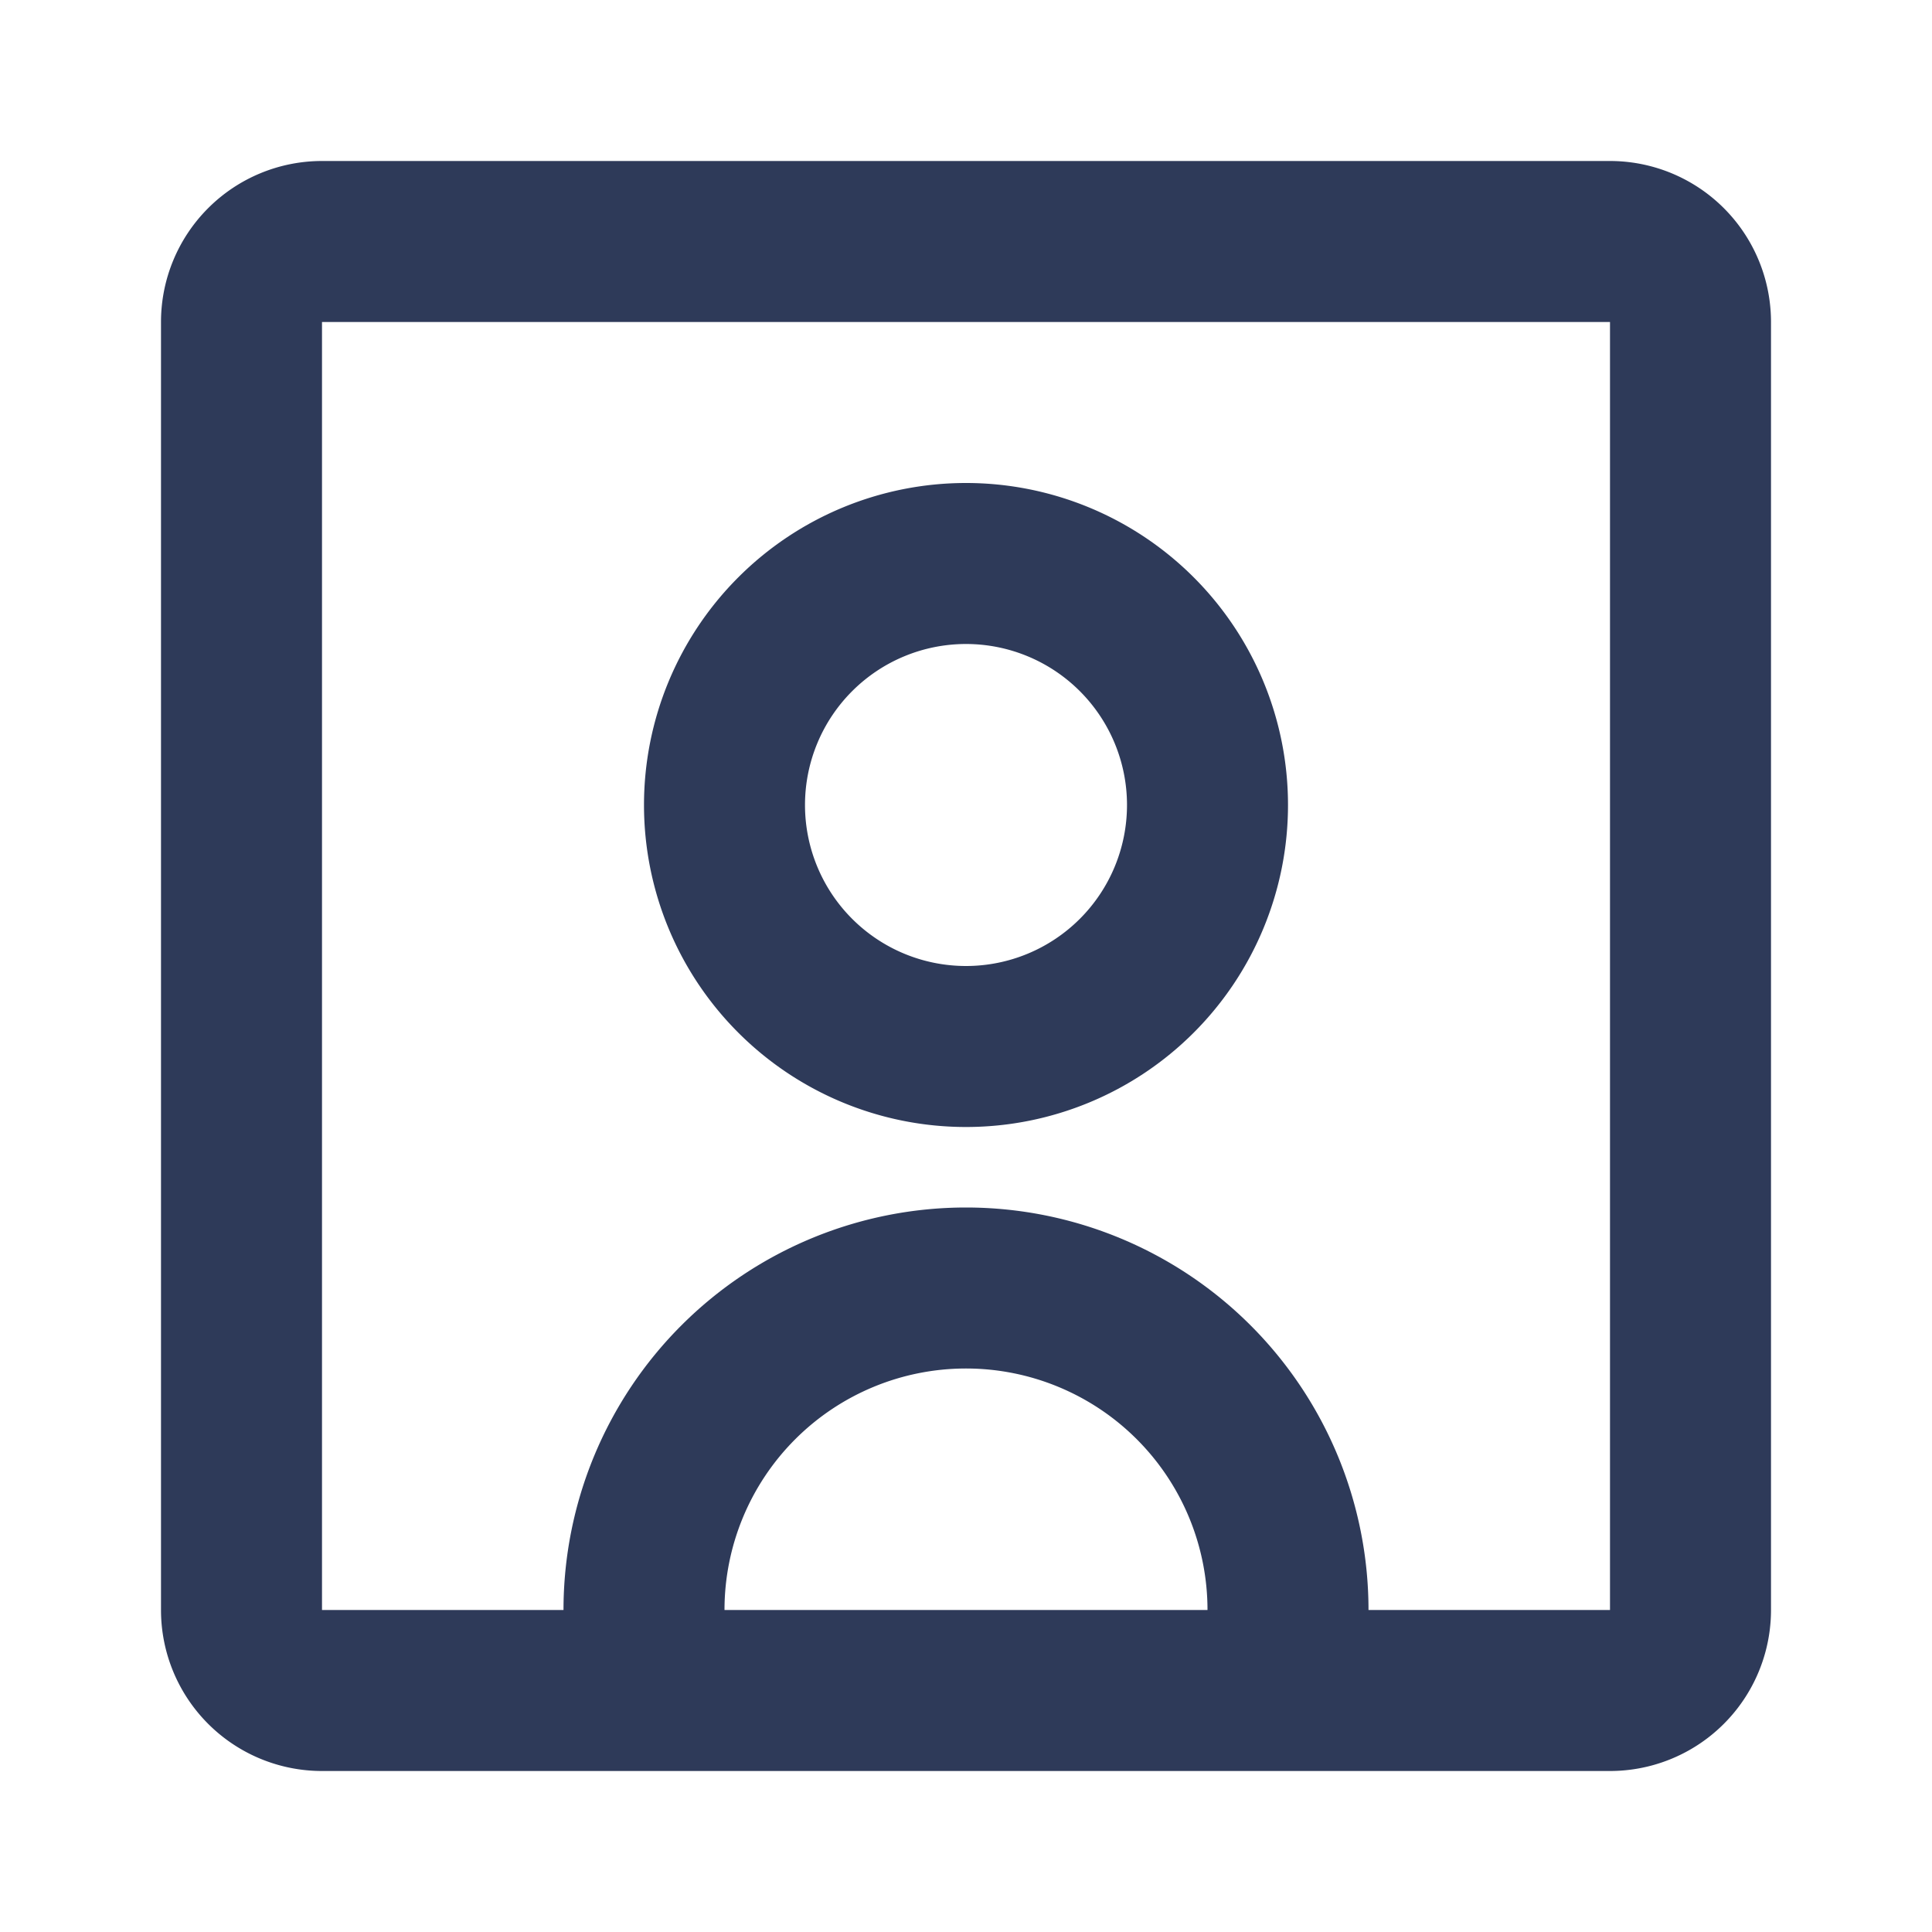 <svg width="24" height="24" fill="none" xmlns="http://www.w3.org/2000/svg"><path d="M12 14a4 4 0 1 0 0-8 4 4 0 0 0 0 8zm0-6a2 2 0 1 1 0 4 2 2 0 0 1 0-4z" fill="#2E3A59"/><path d="M4 22a2 2 0 0 1-2-2V4a2 2 0 0 1 2-2h16a2 2 0 0 1 2 2v16a2 2 0 0 1-2 2H4zM4 4v16h3a5 5 0 0 1 10 0h3V4H4zm11 16a3 3 0 1 0-6 0h6z" fill="#2E3A59"/></svg>